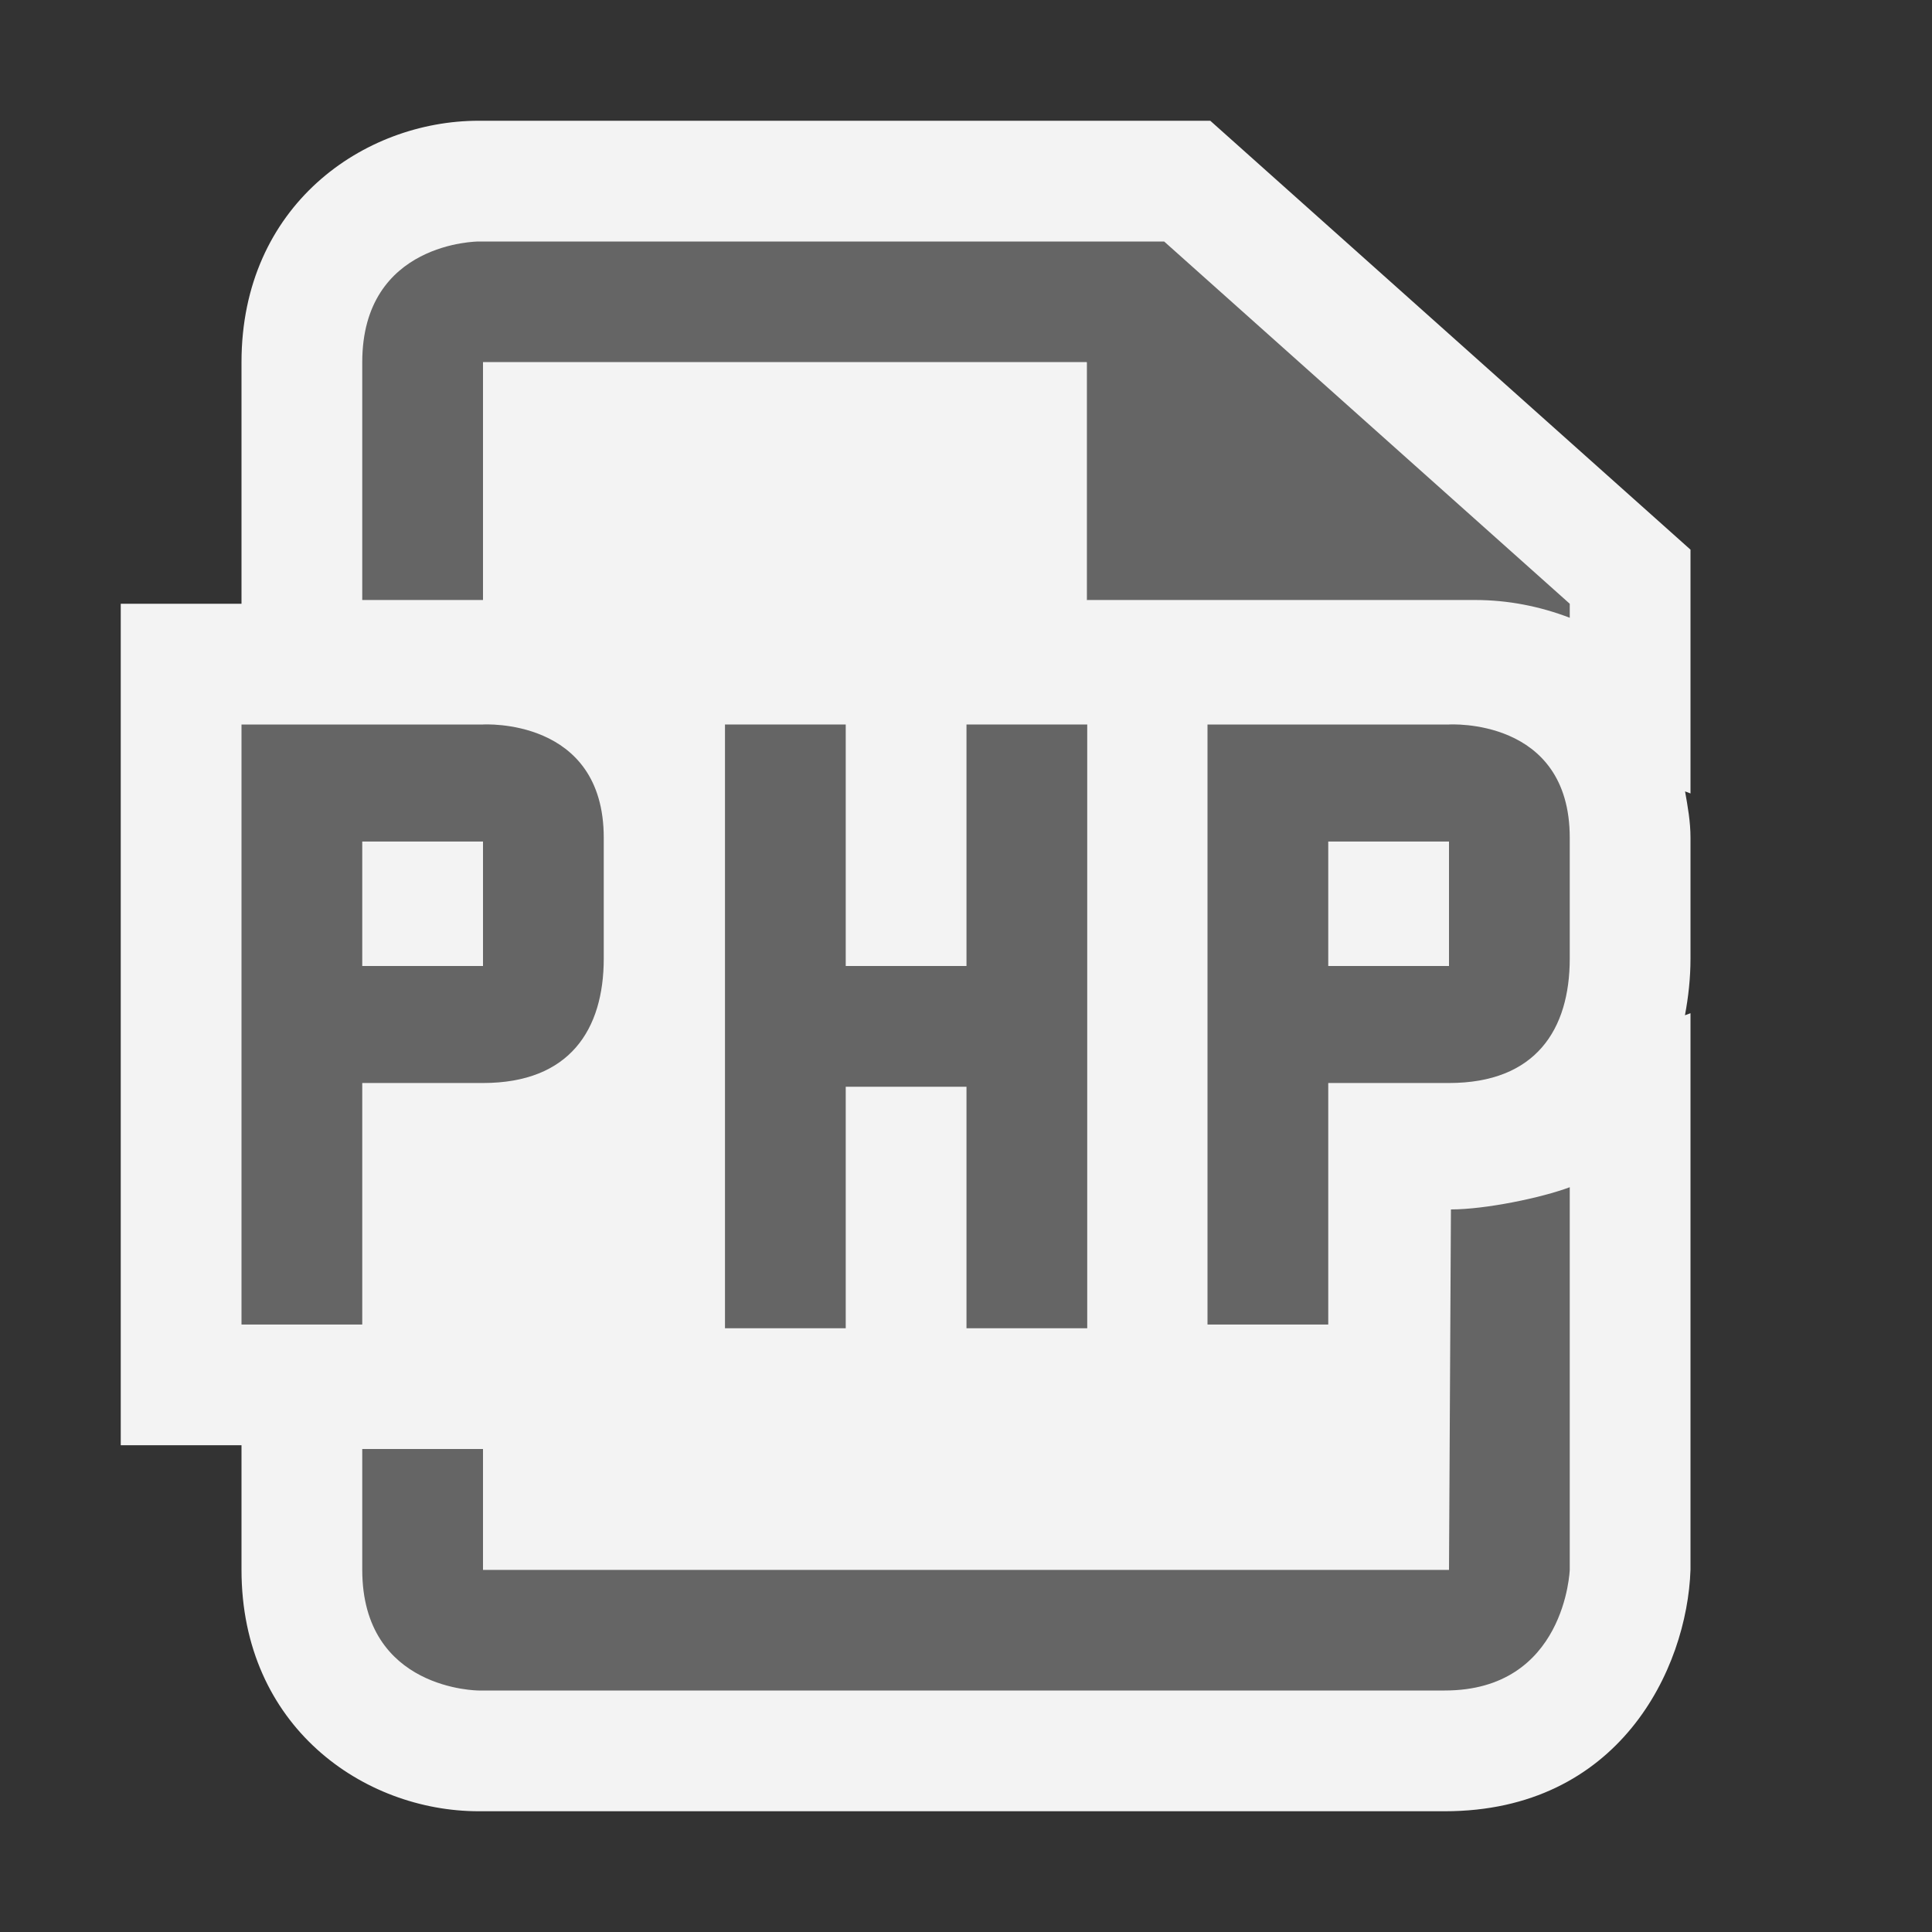 <?xml version="1.0" encoding="iso-8859-1"?>
<!-- Generator: Adobe Illustrator 20.1.0, SVG Export Plug-In . SVG Version: 6.00 Build 0)  -->
<svg version="1.1" xmlns="http://www.w3.org/2000/svg" xmlns:xlink="http://www.w3.org/1999/xlink" x="0px" y="0px"
	 viewBox="0 0 16 16" style="enable-background:new 0 0 16 16;" xml:space="preserve">
<rect x="0" y="0" width="16" height="16" fill="#333333" stroke="none"/>
<g id="outline">
	<rect style="opacity:0;fill:#F3F3F3;" width="16" height="16"/>
	<path style="fill:#F3F3F3;" d="M14,4.552L10.023,1H3.964C3.012,1,2,1.701,2,3v2C1.449,5,1,5,1,5v6.969h1V13
		c0,1.299,1.012,2,1.965,2h8c1.442,0,2.007-1.175,2.035-2V8.391l-0.046,0.017C13.982,8.259,14,8.103,14,7.938v-1
		c0-0.134-0.023-0.259-0.045-0.384L14,6.571V4.552z"/>
</g>
<g id="icon_x5F_bg">
	<path style="fill:#656565;" d="M4,4.969V3h5v1.969h0.219h0.785h2.215c0.268,0,0.533,0.052,0.781,0.147V5L9.641,2H3.964
		C3.964,2,3,2,3,3c0,0.236,0,0.98,0,1.969H4z"/>
	<path style="fill:#656565;" d="M12.016,10.016L12,13H4v-1H3c0,0.386,0,0.707,0,1c0,1,0.965,1,0.965,1s7,0,8,0S13,13,13,13V9.832
		C12.765,9.92,12.301,10.016,12.016,10.016z"/>
	<polygon style="fill:#656565;" points="6.004,6 6.004,11 7.004,11 7.004,9 8.004,9 8.004,11 9.004,11 9.004,6 8.004,6 8.004,8 
		7.004,8 7.004,6 	"/>
	<path style="fill:#656565;" d="M4,6H3H2v4.969h1v-2c0,0,0,0,1,0c0.719,0,1-0.443,1-1.031c0-0.308,0-0.656,0-1C5,5.938,4,6,4,6z
		 M4,8H3V6.969h1V8z"/>
	<path style="fill:#656565;" d="M12,6h-1h-1v4.969h1v-2c0,0,0,0,1,0c0.719,0,1-0.443,1-1.031c0-0.308,0-0.656,0-1
		C13,5.938,12,6,12,6z M12,8h-1V6.969h1V8z"/>
</g>
<g id="icon_x5F_fg">
	<g>
		<path style="fill:#F3F3F3;" d="M4.082,4.969c0.319,0,0.635,0.077,0.922,0.213V4.969H9V3H4v1.969H4.082z"/>
	</g>
	<rect x="4" y="12" style="fill:#F3F3F3;" width="8" height="1"/>
</g>
</svg>

